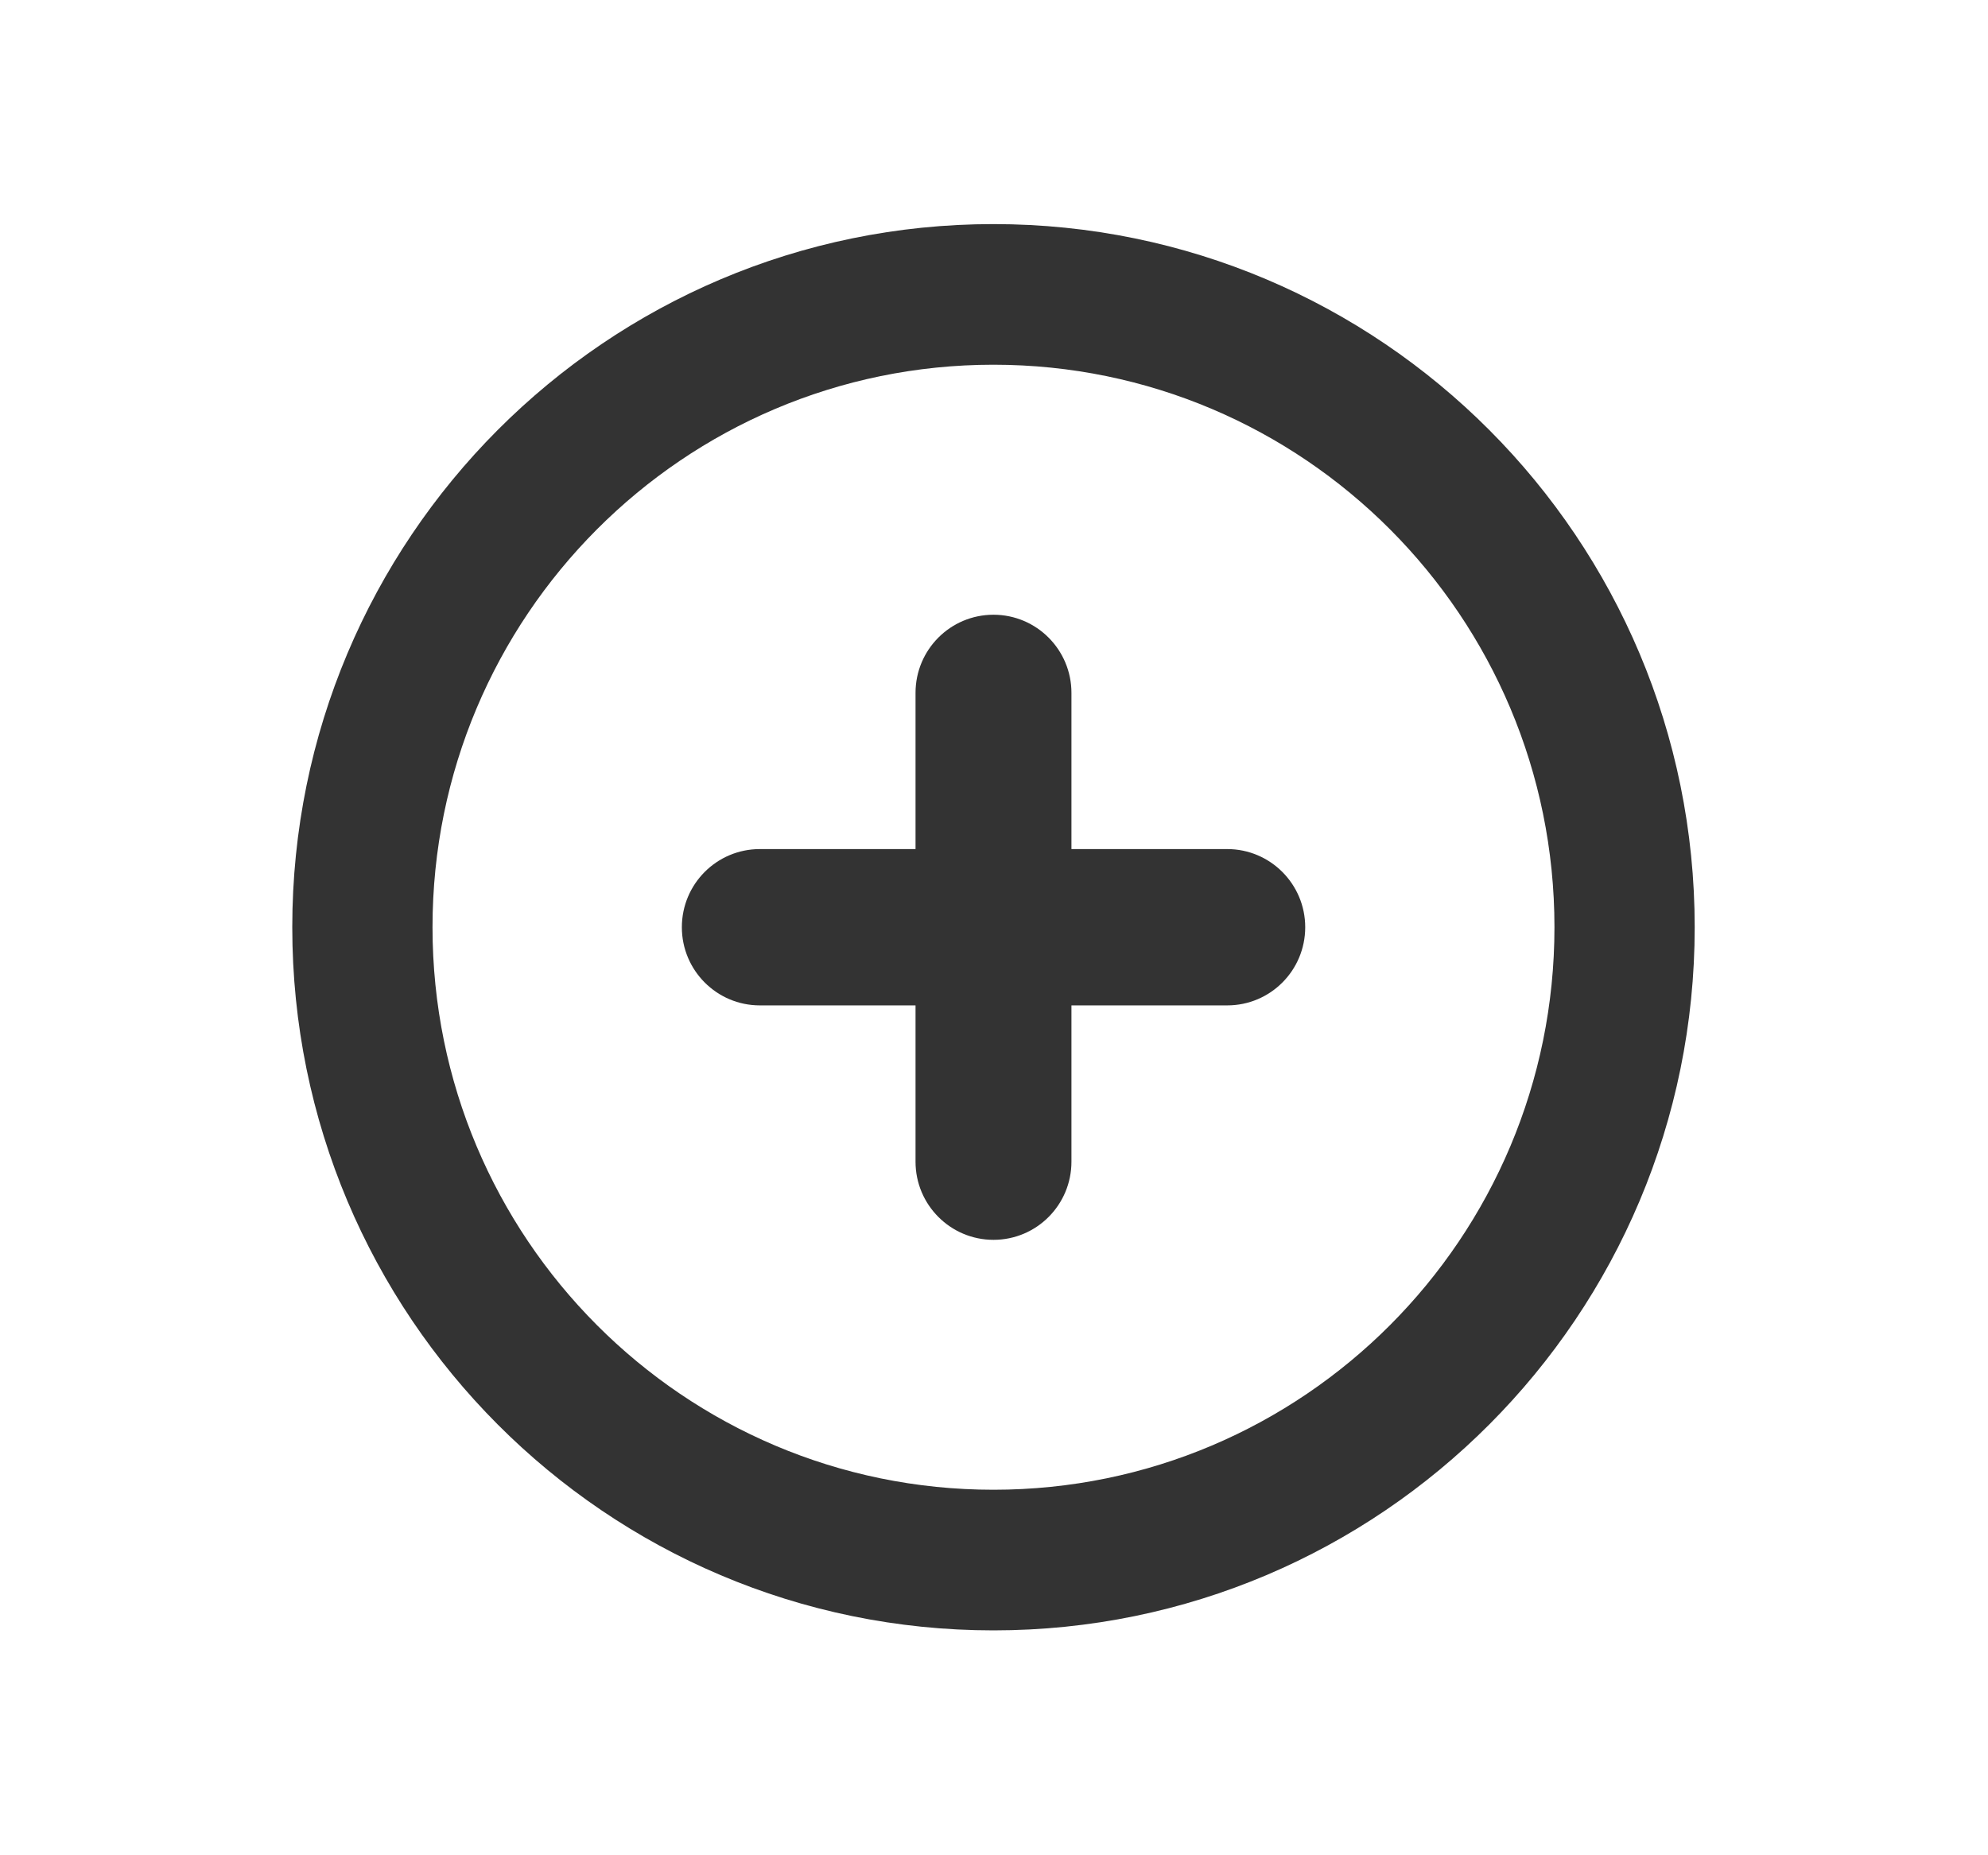 <?xml version="1.0" encoding="UTF-8" standalone="no"?>
<svg
   xmlns:dc="http://purl.org/dc/elements/1.1/"
   xmlns:cc="http://creativecommons.org/ns#"
   xmlns:rdf="http://www.w3.org/1999/02/22-rdf-syntax-ns#"
   xmlns:svg="http://www.w3.org/2000/svg"
   xmlns="http://www.w3.org/2000/svg"
   xmlns:sodipodi="http://sodipodi.sourceforge.net/DTD/sodipodi-0.dtd"
   xmlns:inkscape="http://www.inkscape.org/namespaces/inkscape"
   width="15"
   height="14"
   viewBox="0 0 15 14"
   fill="none"
   version="1.1"
   id="svg8"
   sodipodi:docname="plus-rounded.svg"
   inkscape:version="0.92.4 (5da689c313, 2019-01-14)">
  <defs
     id="defs12" />
  <sodipodi:namedview
     pagecolor="#ffffff"
     bordercolor="#666666"
     borderopacity="1"
     objecttolerance="10"
     gridtolerance="10"
     guidetolerance="10"
     inkscape:pageopacity="0"
     inkscape:pageshadow="2"
     inkscape:window-width="1920"
     inkscape:window-height="1016"
     id="namedview10"
     showgrid="false"
     inkscape:zoom="16.857143"
     inkscape:cx="7.6186441"
     inkscape:cy="7"
     inkscape:window-x="0"
     inkscape:window-y="27"
     inkscape:window-maximized="1"
     inkscape:current-layer="svg8" />
  <g
     id="g824"
     transform="matrix(0.758,0,0,0.758,1.965,1.691)">
    <path
       id="path2"
       d="M 7.297,1.4 C 4.213,1.4 1.713,3.907 1.713,7 c 0,3.093 2.5,5.6 5.584,5.6 3.084,0 5.584,-2.507 5.584,-5.6 0,-3.093 -2.5,-5.6 -5.584,-5.6 z M 0.317,7 c 0,-3.866 3.125,-7 6.98,-7 3.855,0 6.98,3.134 6.98,7 0,3.866 -3.125,7 -6.98,7 C 3.442,14 0.317,10.866 0.317,7 Z"
       inkscape:connector-curvature="0"
       style="clip-rule:evenodd;fill:#333333;fill-rule:evenodd" />
    <path
       id="path4"
       d="m 7.297,3.889 c 0.428,0 0.776,0.348 0.776,0.778 v 4.667 c 0,0.43 -0.347,0.778 -0.776,0.778 -0.428,0 -0.776,-0.348 -0.776,-0.778 V 4.667 c 0,-0.43 0.347,-0.778 0.776,-0.778 z"
       inkscape:connector-curvature="0"
       style="clip-rule:evenodd;fill:#333333;fill-rule:evenodd" />
    <path
       id="path6"
       d="m 4.195,7 c 0,-0.43 0.347,-0.778 0.776,-0.778 h 4.653 c 0.428,0 0.776,0.348 0.776,0.778 0,0.43 -0.347,0.778 -0.776,0.778 H 4.971 c -0.428,0 -0.776,-0.348 -0.776,-0.778 z"
       inkscape:connector-curvature="0"
       style="clip-rule:evenodd;fill:#333333;fill-rule:evenodd" />
  </g>
</svg>
